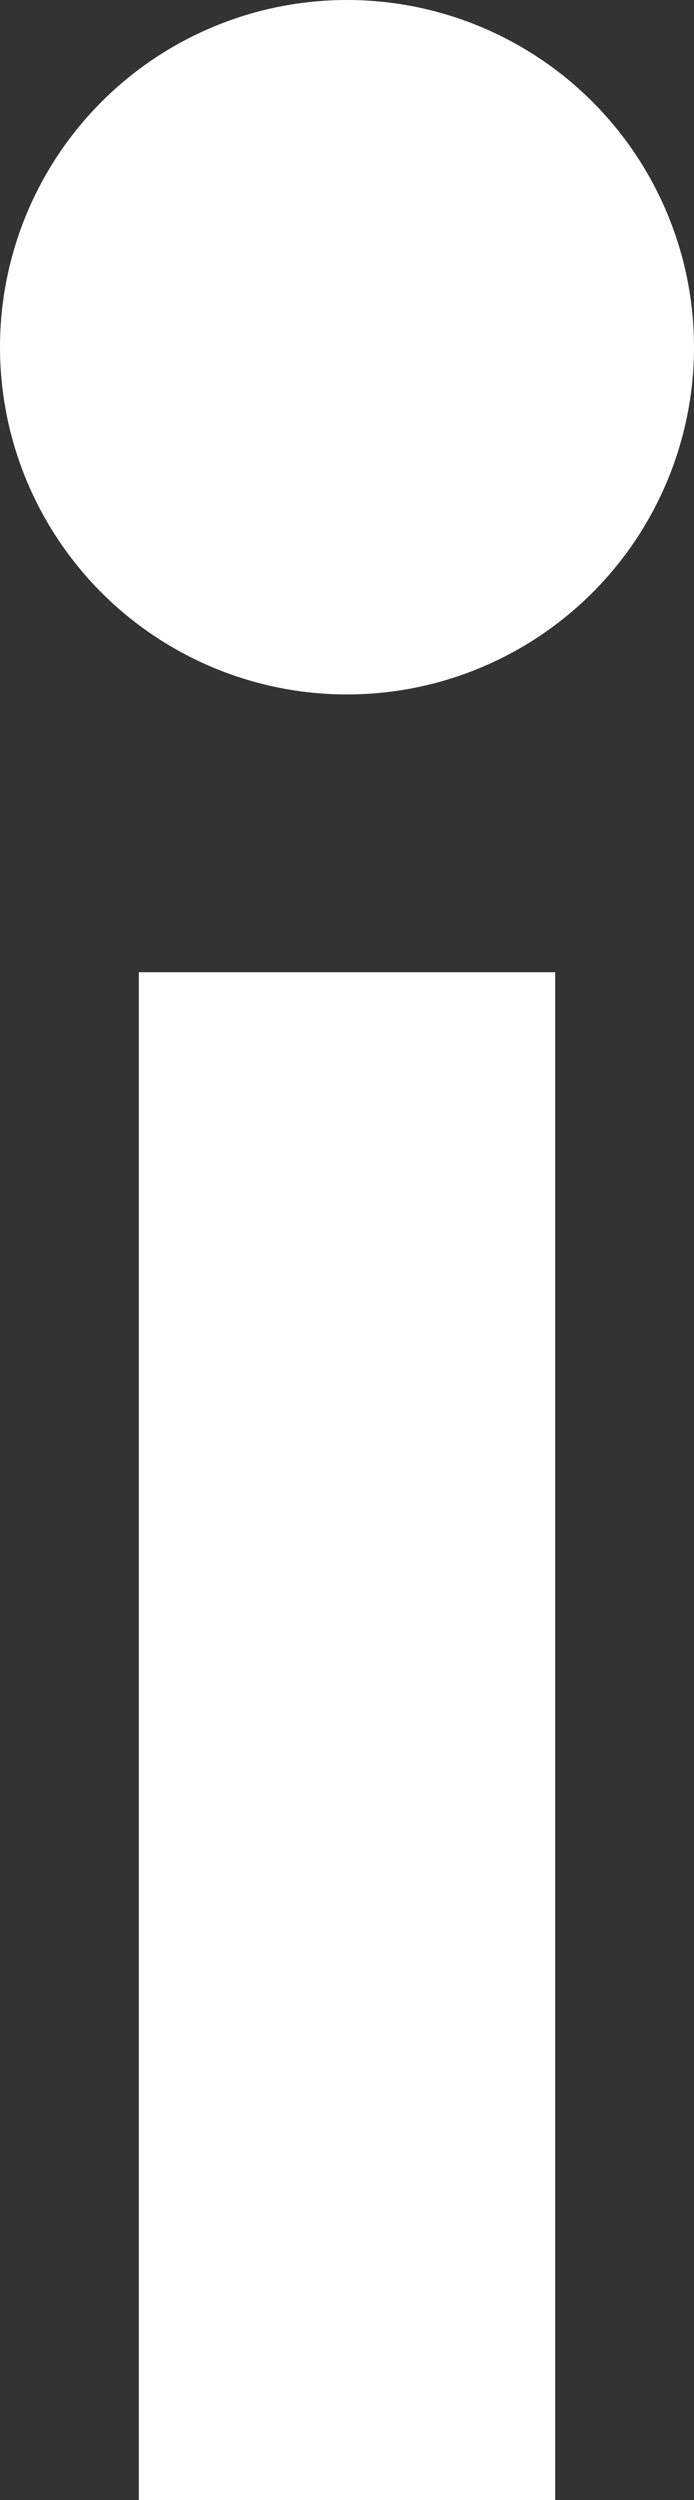 <svg width="5" height="18" viewBox="0 0 5 18" fill="none" xmlns="http://www.w3.org/2000/svg">
<rect x="0" y="0" width="5" height="18" fill="#333333" stroke="none"/>
<rect x="1" y="7" width="3" height="11" fill="white"/>
<circle cx="2.5" cy="2.5" r="2.5" fill="white"/>
</svg>
